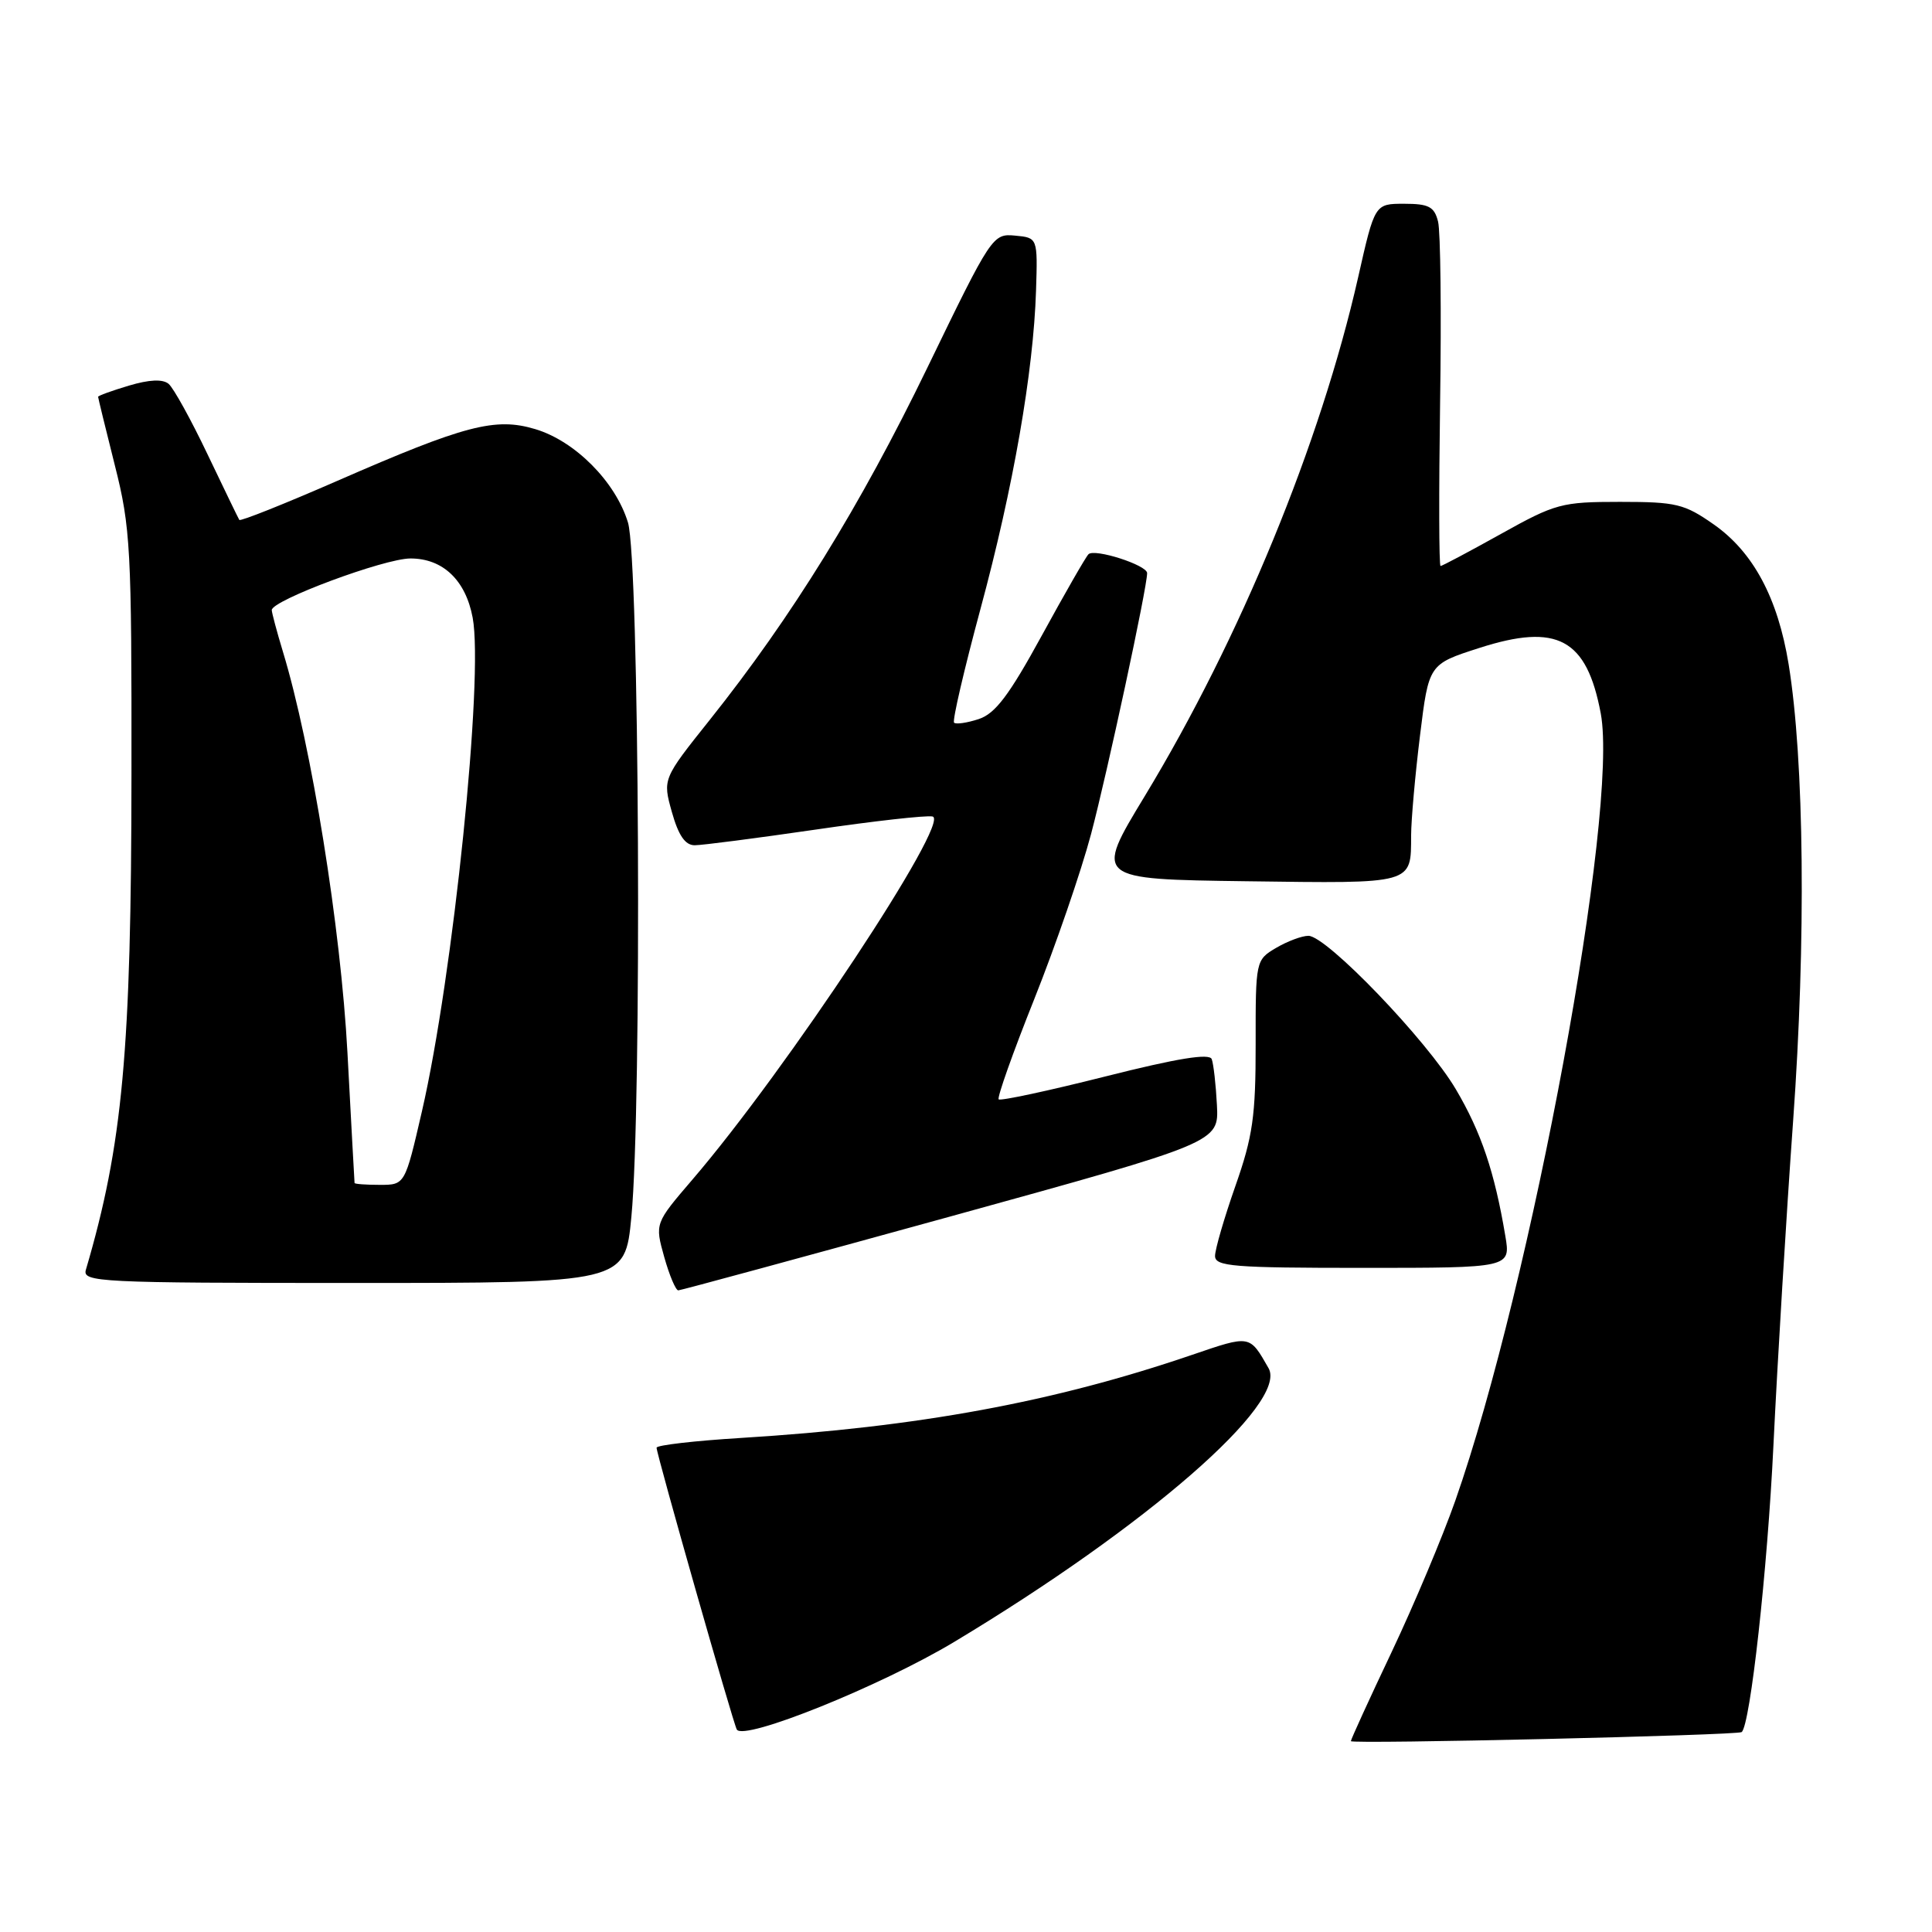 <?xml version="1.0" encoding="UTF-8" standalone="no"?>
<!DOCTYPE svg PUBLIC "-//W3C//DTD SVG 1.1//EN" "http://www.w3.org/Graphics/SVG/1.1/DTD/svg11.dtd" >
<svg xmlns="http://www.w3.org/2000/svg" xmlns:xlink="http://www.w3.org/1999/xlink" version="1.1" viewBox="0 0 256 256">
 <g >
 <path fill="currentColor"
d=" M 230.78 229.51 C 231.92 228.57 234.20 208.02 234.99 191.50 C 235.52 180.50 236.69 161.15 237.60 148.50 C 239.32 124.64 239.08 100.78 237.00 88.00 C 235.57 79.24 232.32 73.17 227.11 69.51 C 223.19 66.76 222.12 66.50 214.66 66.50 C 206.92 66.50 206.11 66.72 198.88 70.75 C 194.68 73.09 191.08 75.00 190.88 75.00 C 190.67 75.00 190.65 65.26 190.82 53.36 C 191.00 41.45 190.88 30.65 190.55 29.36 C 190.06 27.39 189.32 27.00 186.06 27.00 C 182.16 27.00 182.16 27.00 179.96 36.75 C 174.97 58.75 164.33 84.62 151.68 105.50 C 145.01 116.50 145.01 116.50 165.18 116.77 C 187.44 117.07 186.96 117.21 186.98 110.69 C 186.99 108.60 187.52 102.64 188.16 97.45 C 189.32 88.01 189.32 88.01 196.01 85.86 C 206.36 82.53 210.25 84.63 212.11 94.54 C 214.51 107.42 202.93 170.09 192.83 198.86 C 191.16 203.61 187.37 212.63 184.40 218.90 C 181.43 225.16 179.00 230.48 179.00 230.71 C 179.00 231.13 230.25 229.94 230.78 229.51 Z  M 126.44 217.56 C 151.93 202.25 170.72 185.89 168.09 181.29 C 165.55 176.85 165.71 176.88 157.94 179.53 C 139.60 185.79 121.75 189.08 98.25 190.53 C 92.06 190.91 87.00 191.49 87.00 191.83 C 87.00 192.70 97.15 228.36 97.63 229.17 C 98.54 230.73 116.72 223.40 126.44 217.56 Z  M 126.00 161.17 C 161.50 151.37 161.50 151.37 161.25 146.44 C 161.11 143.72 160.80 140.98 160.56 140.34 C 160.26 139.54 156.04 140.22 146.45 142.64 C 138.92 144.54 132.57 145.90 132.33 145.67 C 132.10 145.44 134.22 139.46 137.04 132.40 C 139.86 125.33 143.25 115.48 144.57 110.52 C 146.73 102.36 152.00 77.86 152.00 75.94 C 152.00 74.88 145.03 72.64 144.23 73.44 C 143.87 73.79 141.09 78.64 138.04 84.22 C 133.72 92.12 131.88 94.56 129.69 95.28 C 128.14 95.79 126.67 96.00 126.42 95.76 C 126.17 95.51 127.75 88.72 129.92 80.68 C 134.27 64.59 136.94 49.26 137.28 38.50 C 137.50 31.50 137.50 31.50 134.50 31.22 C 131.54 30.94 131.37 31.20 122.88 48.72 C 113.98 67.08 104.93 81.73 94.07 95.36 C 87.80 103.22 87.80 103.22 89.03 107.61 C 89.90 110.70 90.79 112.00 92.05 112.00 C 93.03 112.00 100.20 111.07 107.97 109.94 C 115.74 108.80 122.76 108.01 123.57 108.19 C 126.07 108.72 104.20 141.80 91.75 156.30 C 86.77 162.11 86.77 162.11 88.01 166.55 C 88.70 169.00 89.54 170.99 89.88 170.98 C 90.22 170.97 106.47 166.55 126.00 161.17 Z  M 83.66 161.25 C 85.07 146.55 84.72 74.21 83.21 69.24 C 81.57 63.85 76.21 58.44 70.92 56.86 C 65.63 55.27 61.60 56.33 44.73 63.70 C 37.70 66.77 31.84 69.11 31.71 68.89 C 31.57 68.68 29.68 64.75 27.49 60.18 C 25.31 55.60 22.99 51.41 22.34 50.86 C 21.55 50.21 19.78 50.29 17.07 51.10 C 14.83 51.77 13.00 52.43 13.00 52.58 C 13.00 52.72 14.00 56.82 15.22 61.67 C 17.30 69.90 17.45 72.69 17.42 102.50 C 17.40 139.29 16.26 151.66 11.38 168.25 C 10.90 169.89 13.05 170.00 46.84 170.00 C 82.82 170.00 82.82 170.00 83.66 161.25 Z  M 199.46 163.75 C 198.04 155.30 196.27 150.03 192.91 144.34 C 189.09 137.86 175.78 124.00 173.37 124.00 C 172.51 124.00 170.59 124.72 169.09 125.60 C 166.39 127.20 166.37 127.29 166.38 138.35 C 166.39 147.90 166.00 150.60 163.69 157.17 C 162.21 161.39 161.00 165.55 161.00 166.42 C 161.00 167.81 163.39 168.00 180.59 168.00 C 200.18 168.00 200.18 168.00 199.46 163.75 Z  M 46.98 156.75 C 46.96 156.61 46.54 148.85 46.04 139.50 C 45.16 122.97 41.27 98.79 37.49 86.36 C 36.68 83.69 36.02 81.20 36.01 80.84 C 35.99 79.56 50.92 74.00 54.39 74.00 C 58.68 74.00 61.70 76.87 62.63 81.84 C 64.11 89.73 60.04 129.33 55.91 147.25 C 53.66 157.00 53.66 157.00 50.33 157.00 C 48.50 157.00 46.99 156.89 46.98 156.75 Z "/>
</g>
</svg>